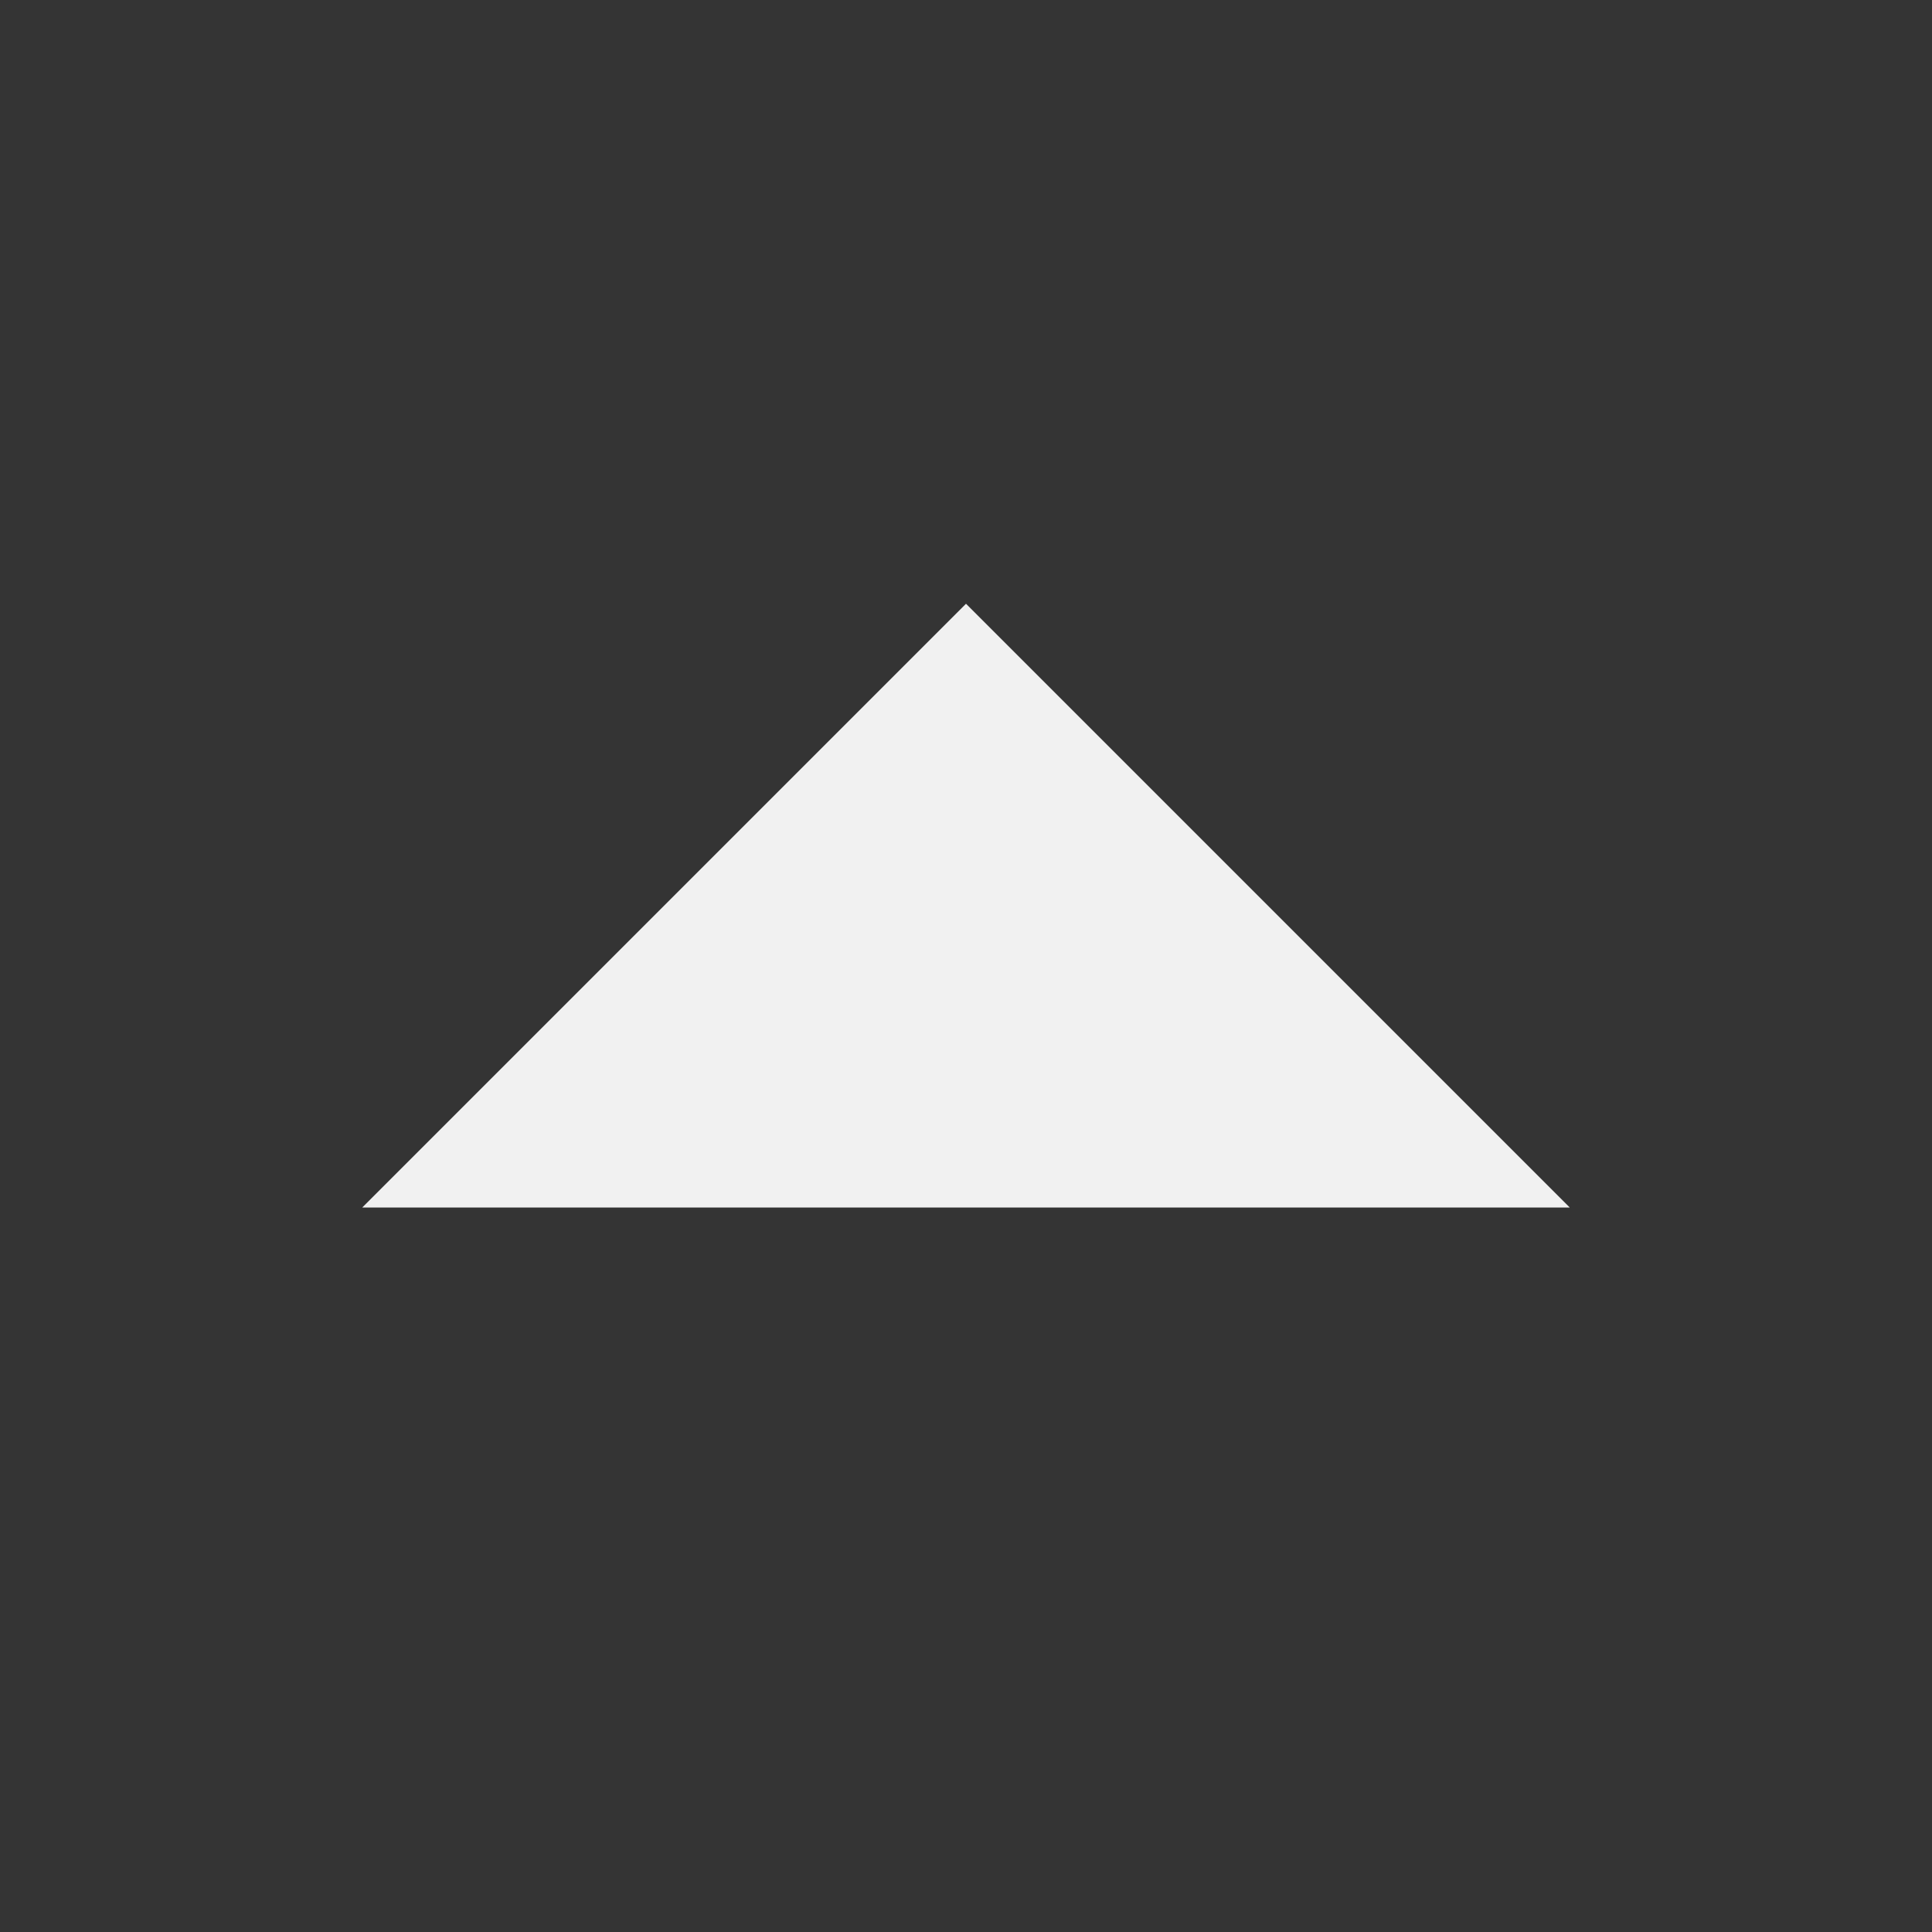 <svg viewBox='0 0 16 16' xmlns='http://www.w3.org/2000/svg'><rect x="0" y="0" width="16" height="16" fill="#333333" stroke="none"/><path d='M13 10 8 5l-5 5z' fill='#f2f2f2'/><path color='#bebebe' d='M0 16V0h16v16z' fill='gray' fill-opacity='.01'/></svg>
